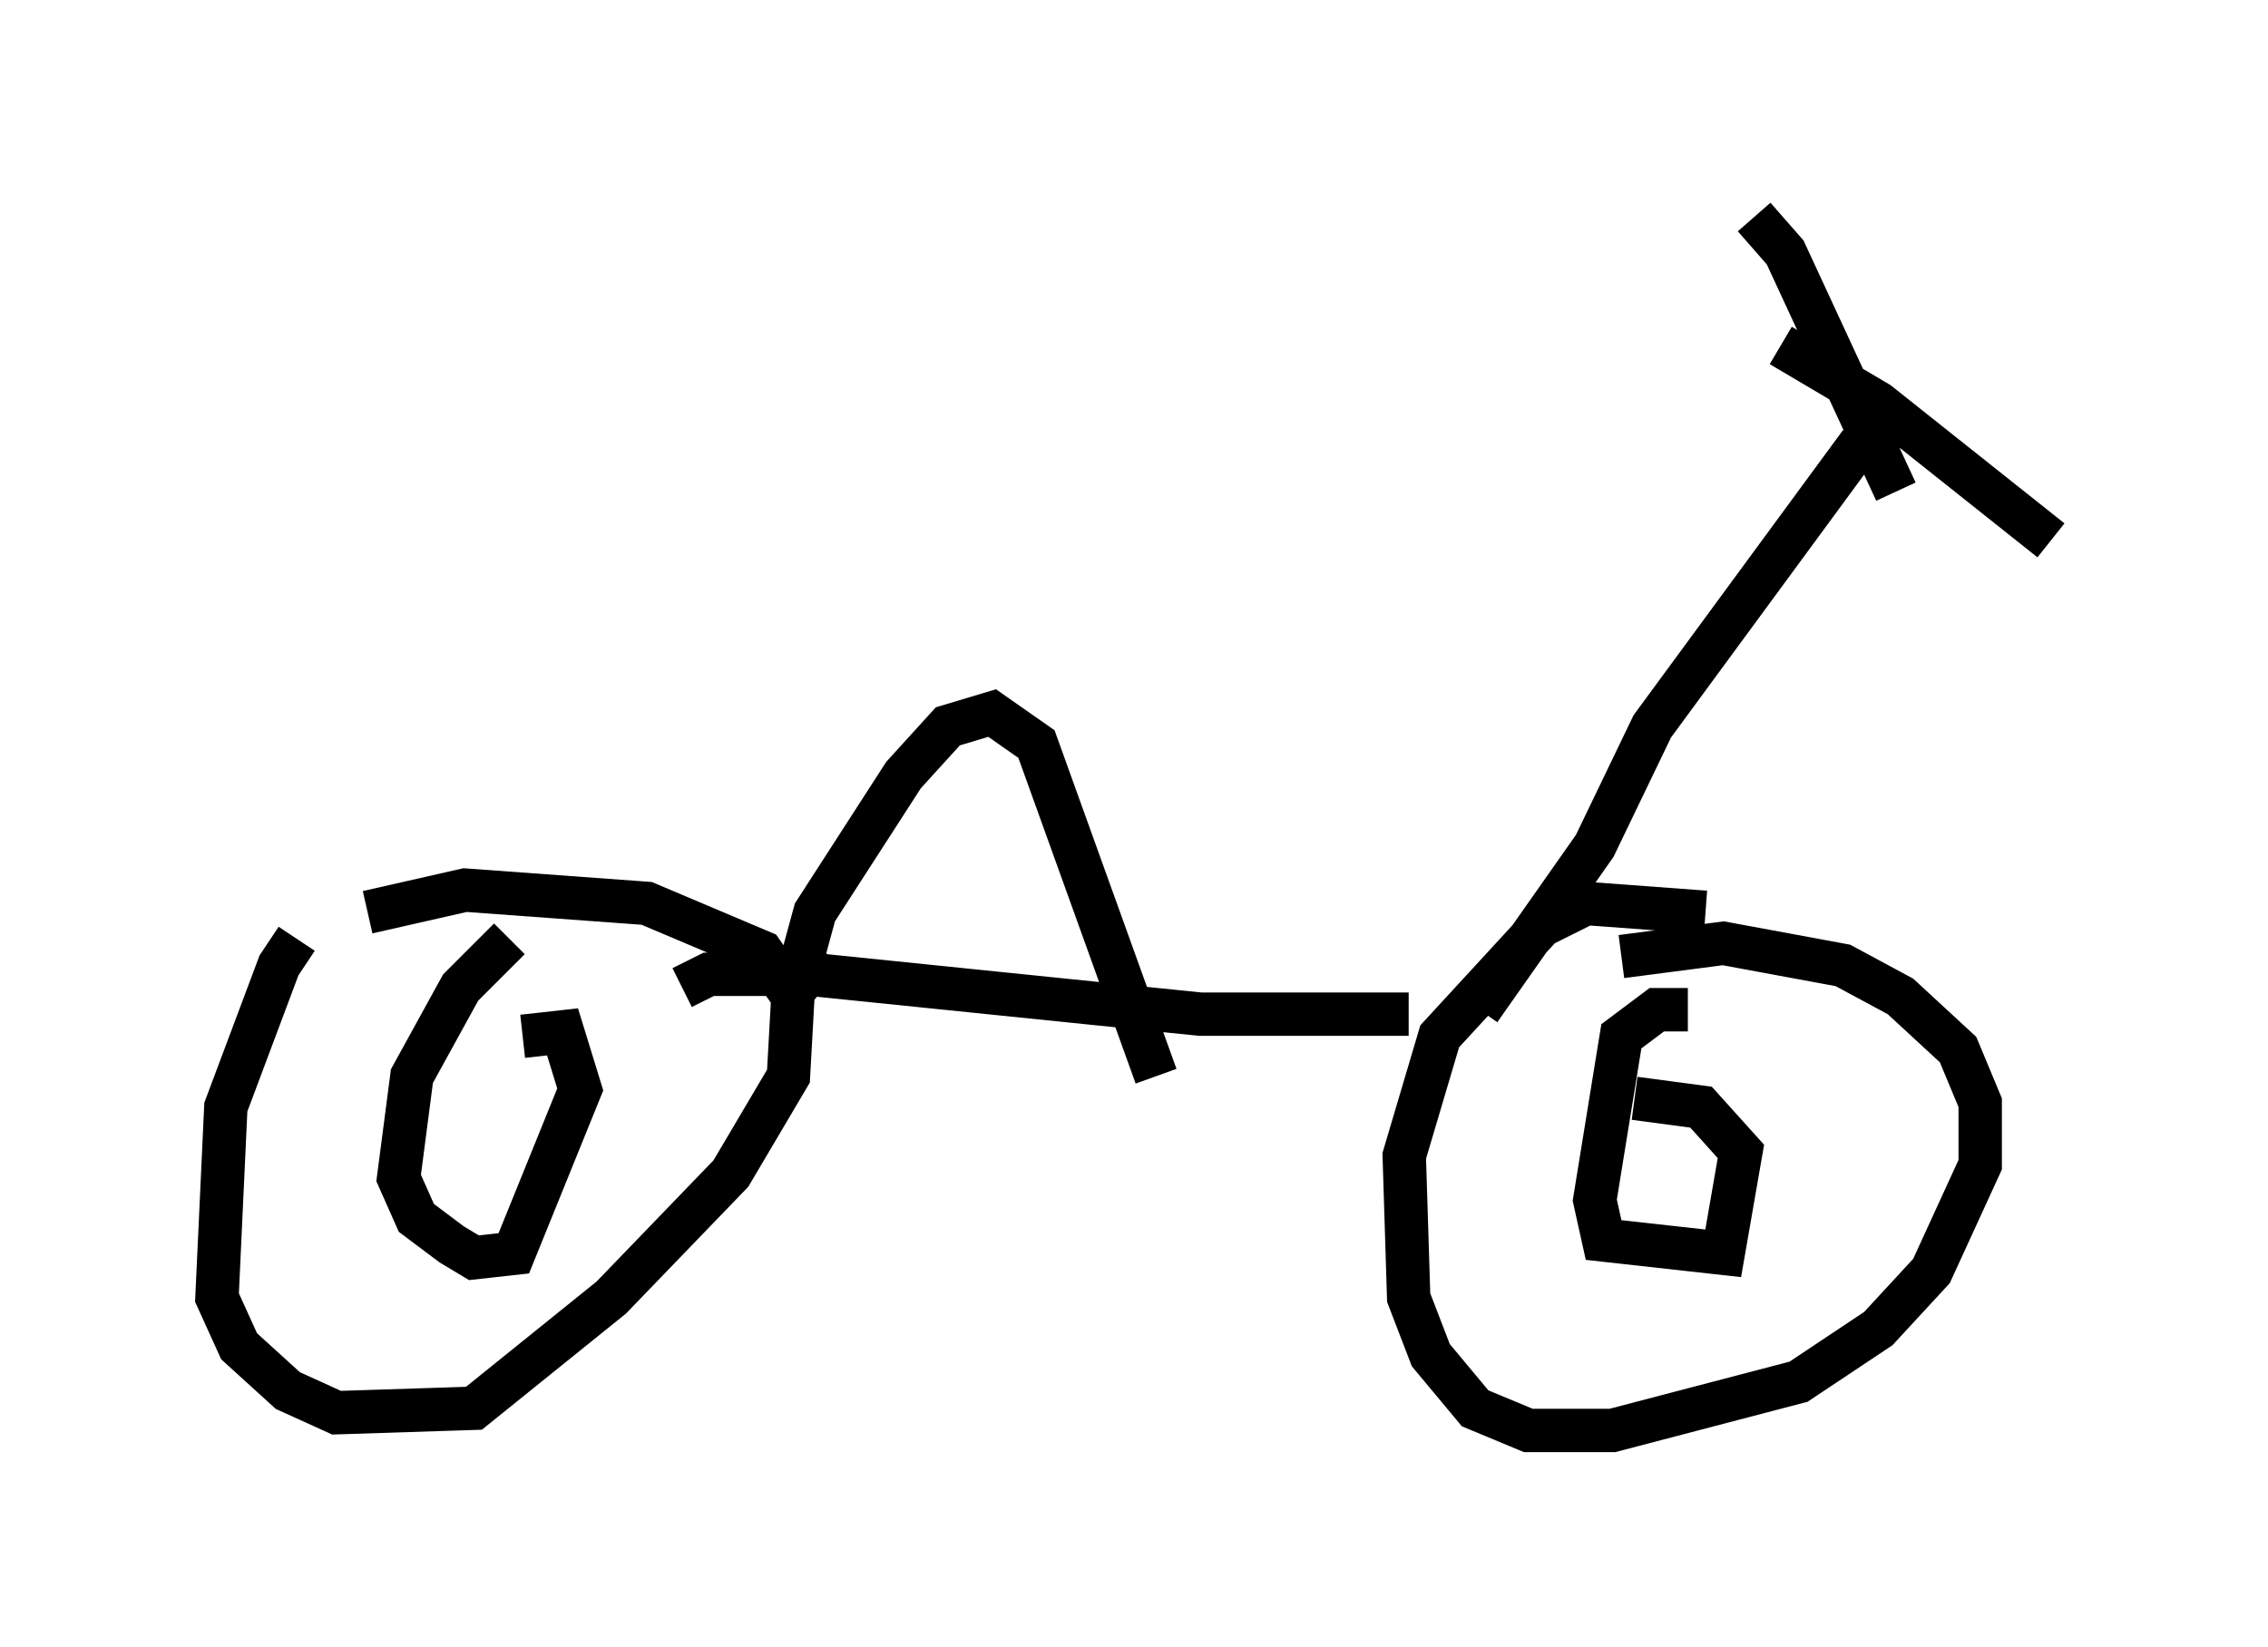 <?xml version="1.0" encoding="utf-8" ?>
<svg baseProfile="full" height="37.971" version="1.1" width="52.263" xmlns="http://www.w3.org/2000/svg" xmlns:ev="http://www.w3.org/2001/xml-events" xmlns:xlink="http://www.w3.org/1999/xlink"><defs /><rect fill="white" height="37.971" width="52.263" x="0" y="0" /><path d="M7.756, 21.231 m-0.919, 0.408 l-0.408, 0.613 -1.225, 3.267 l-0.204, 4.39 0.51, 1.123 l1.123, 1.021 1.123, 0.51 l3.165, -0.102 3.165, -2.552 l2.756, -2.858 1.327, -2.246 l0.102, -1.838 -0.715, -1.021 l-2.654, -1.123 -4.185, -0.306 l-2.246, 0.51 m3.267, 0.613 l-1.123, 1.123 -1.123, 2.042 l-0.306, 2.348 0.408, 0.919 l0.817, 0.613 0.51, 0.306 l0.919, -0.102 1.531, -3.777 l-0.408, -1.327 -0.919, 0.102 m27.257, -2.858 l-2.756, -0.204 -1.021, 0.51 l-2.348, 2.552 -0.817, 2.756 l0.102, 3.267 0.51, 1.327 l1.021, 1.225 1.225, 0.51 l1.94, 0.0 4.288, -1.123 l1.838, -1.225 1.225, -1.327 l1.123, -2.45 0.0, -1.429 l-0.51, -1.225 -1.327, -1.225 l-1.327, -0.715 -2.756, -0.51 l-2.348, 0.306 m1.531, 1.225 l-0.715, 0.0 -0.817, 0.613 l-0.613, 3.777 0.204, 0.919 l2.756, 0.306 0.408, -2.348 l-0.919, -1.021 -1.531, -0.204 m-21.948, -2.552 l0.613, -0.306 2.348, 0.0 l8.983, 0.919 4.798, 0.0 m1.633, -0.102 l2.654, -3.777 1.327, -2.756 l4.798, -6.533 m-1.838, -2.246 l2.246, 1.327 3.981, 3.165 m-3.573, -1.123 l-2.552, -5.513 -0.715, -0.817 m-21.336, 17.661 l-0.613, -0.51 0.306, -1.123 l2.042, -3.165 1.021, -1.123 l1.021, -0.306 1.021, 0.715 l2.756, 7.656 " fill="none" stroke="black" stroke-width="1" /></svg>